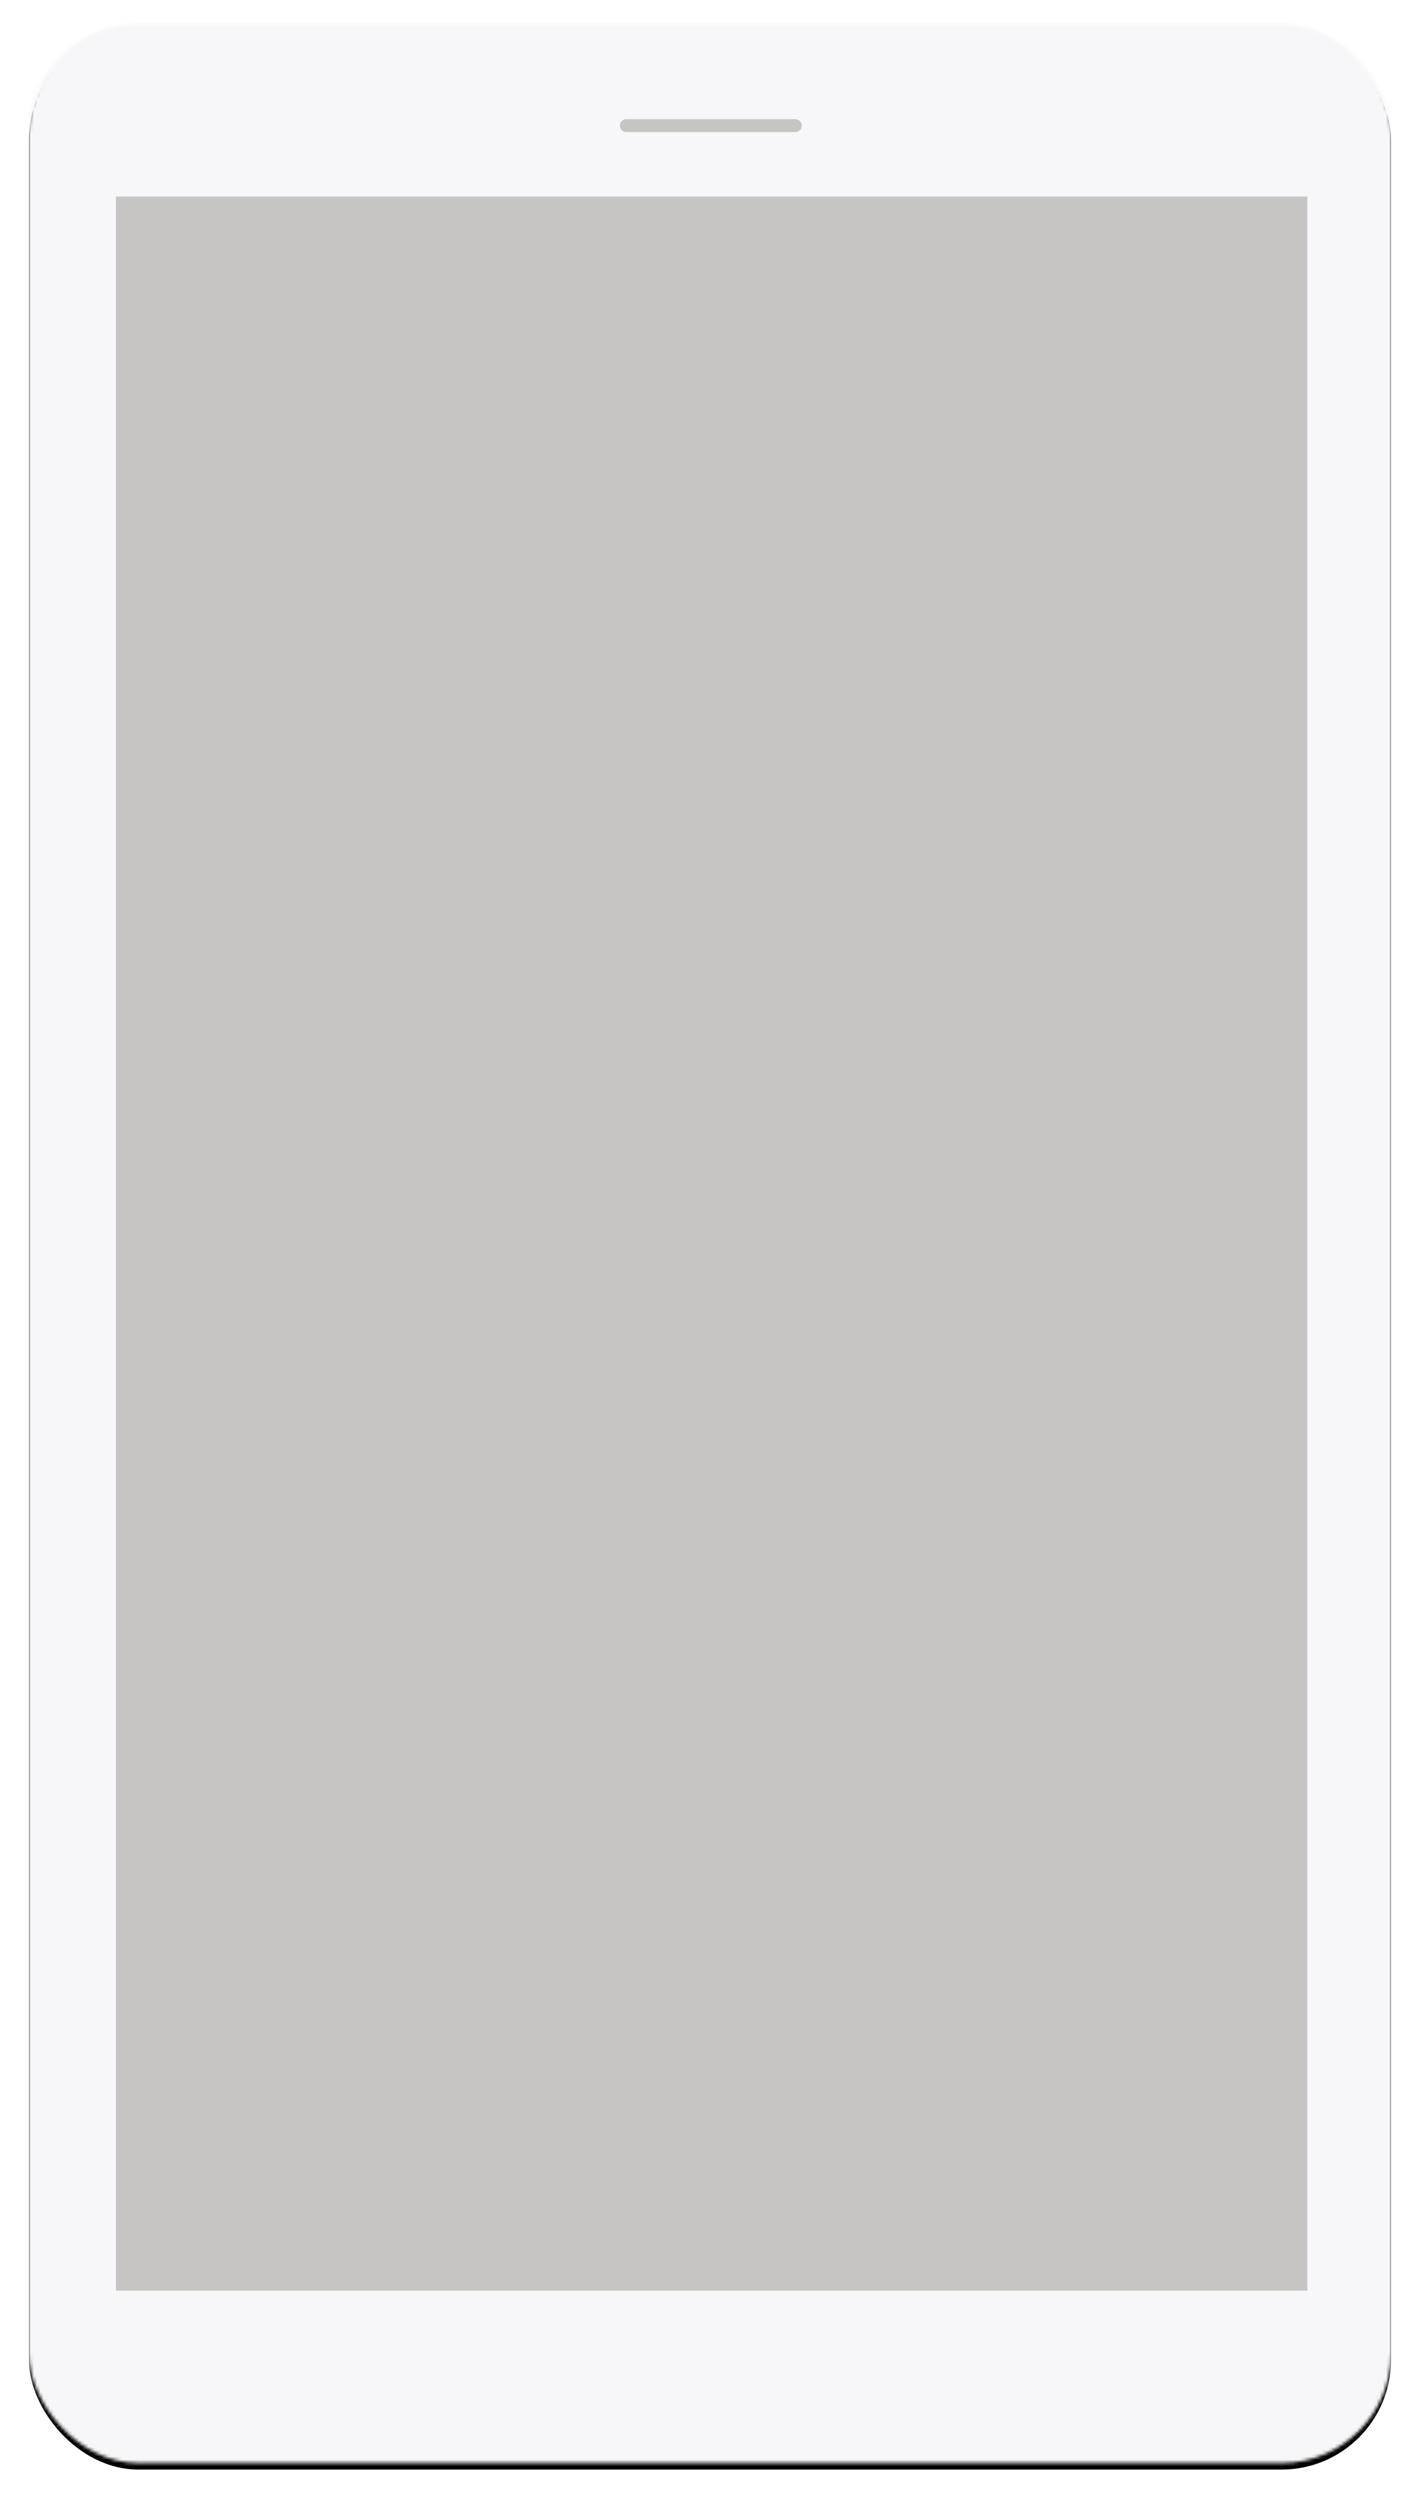 <svg width="441" height="776" viewBox="0 0 441 776" xmlns="http://www.w3.org/2000/svg" xmlns:xlink="http://www.w3.org/1999/xlink"><title>mobile</title><defs><rect id="a" y=".412" width="423" height="757.133" rx="34"/><filter x="-50%" y="-50%" width="200%" height="200%" filterUnits="objectBoundingBox" id="b"><feOffset dy="2" in="SourceAlpha" result="shadowOffsetOuter1"/><feGaussianBlur stdDeviation="4.5" in="shadowOffsetOuter1" result="shadowBlurOuter1"/><feComposite in="shadowBlurOuter1" in2="SourceAlpha" operator="out" result="shadowBlurOuter1"/><feColorMatrix values="0 0 0 0 0 0 0 0 0 0 0 0 0 0 0 0 0 0 0.5 0" in="shadowBlurOuter1"/></filter><mask id="c" x="0" y="0" width="423" height="757.133" fill="#fff"><use xlink:href="#a"/></mask></defs><g fill="none" fill-rule="evenodd"><g transform="translate(9 7)"><use fill="#000" filter="url(#b)" xlink:href="#a"/><use stroke="#F7F7F9" mask="url(#c)" stroke-width="58" fill="#4A4A4A" xlink:href="#a"/></g><path fill="#F7F7F9" d="M35.374 27.815H406.64v38.16H35.374zm0 682.547H406.64v38.16H35.374z"/><path d="M194.5 39h52.51" stroke="#C7C4C4" stroke-width="4" stroke-linecap="round"/><path fill="#C7C4C4" d="M36 61h370v650H36z"/></g></svg>